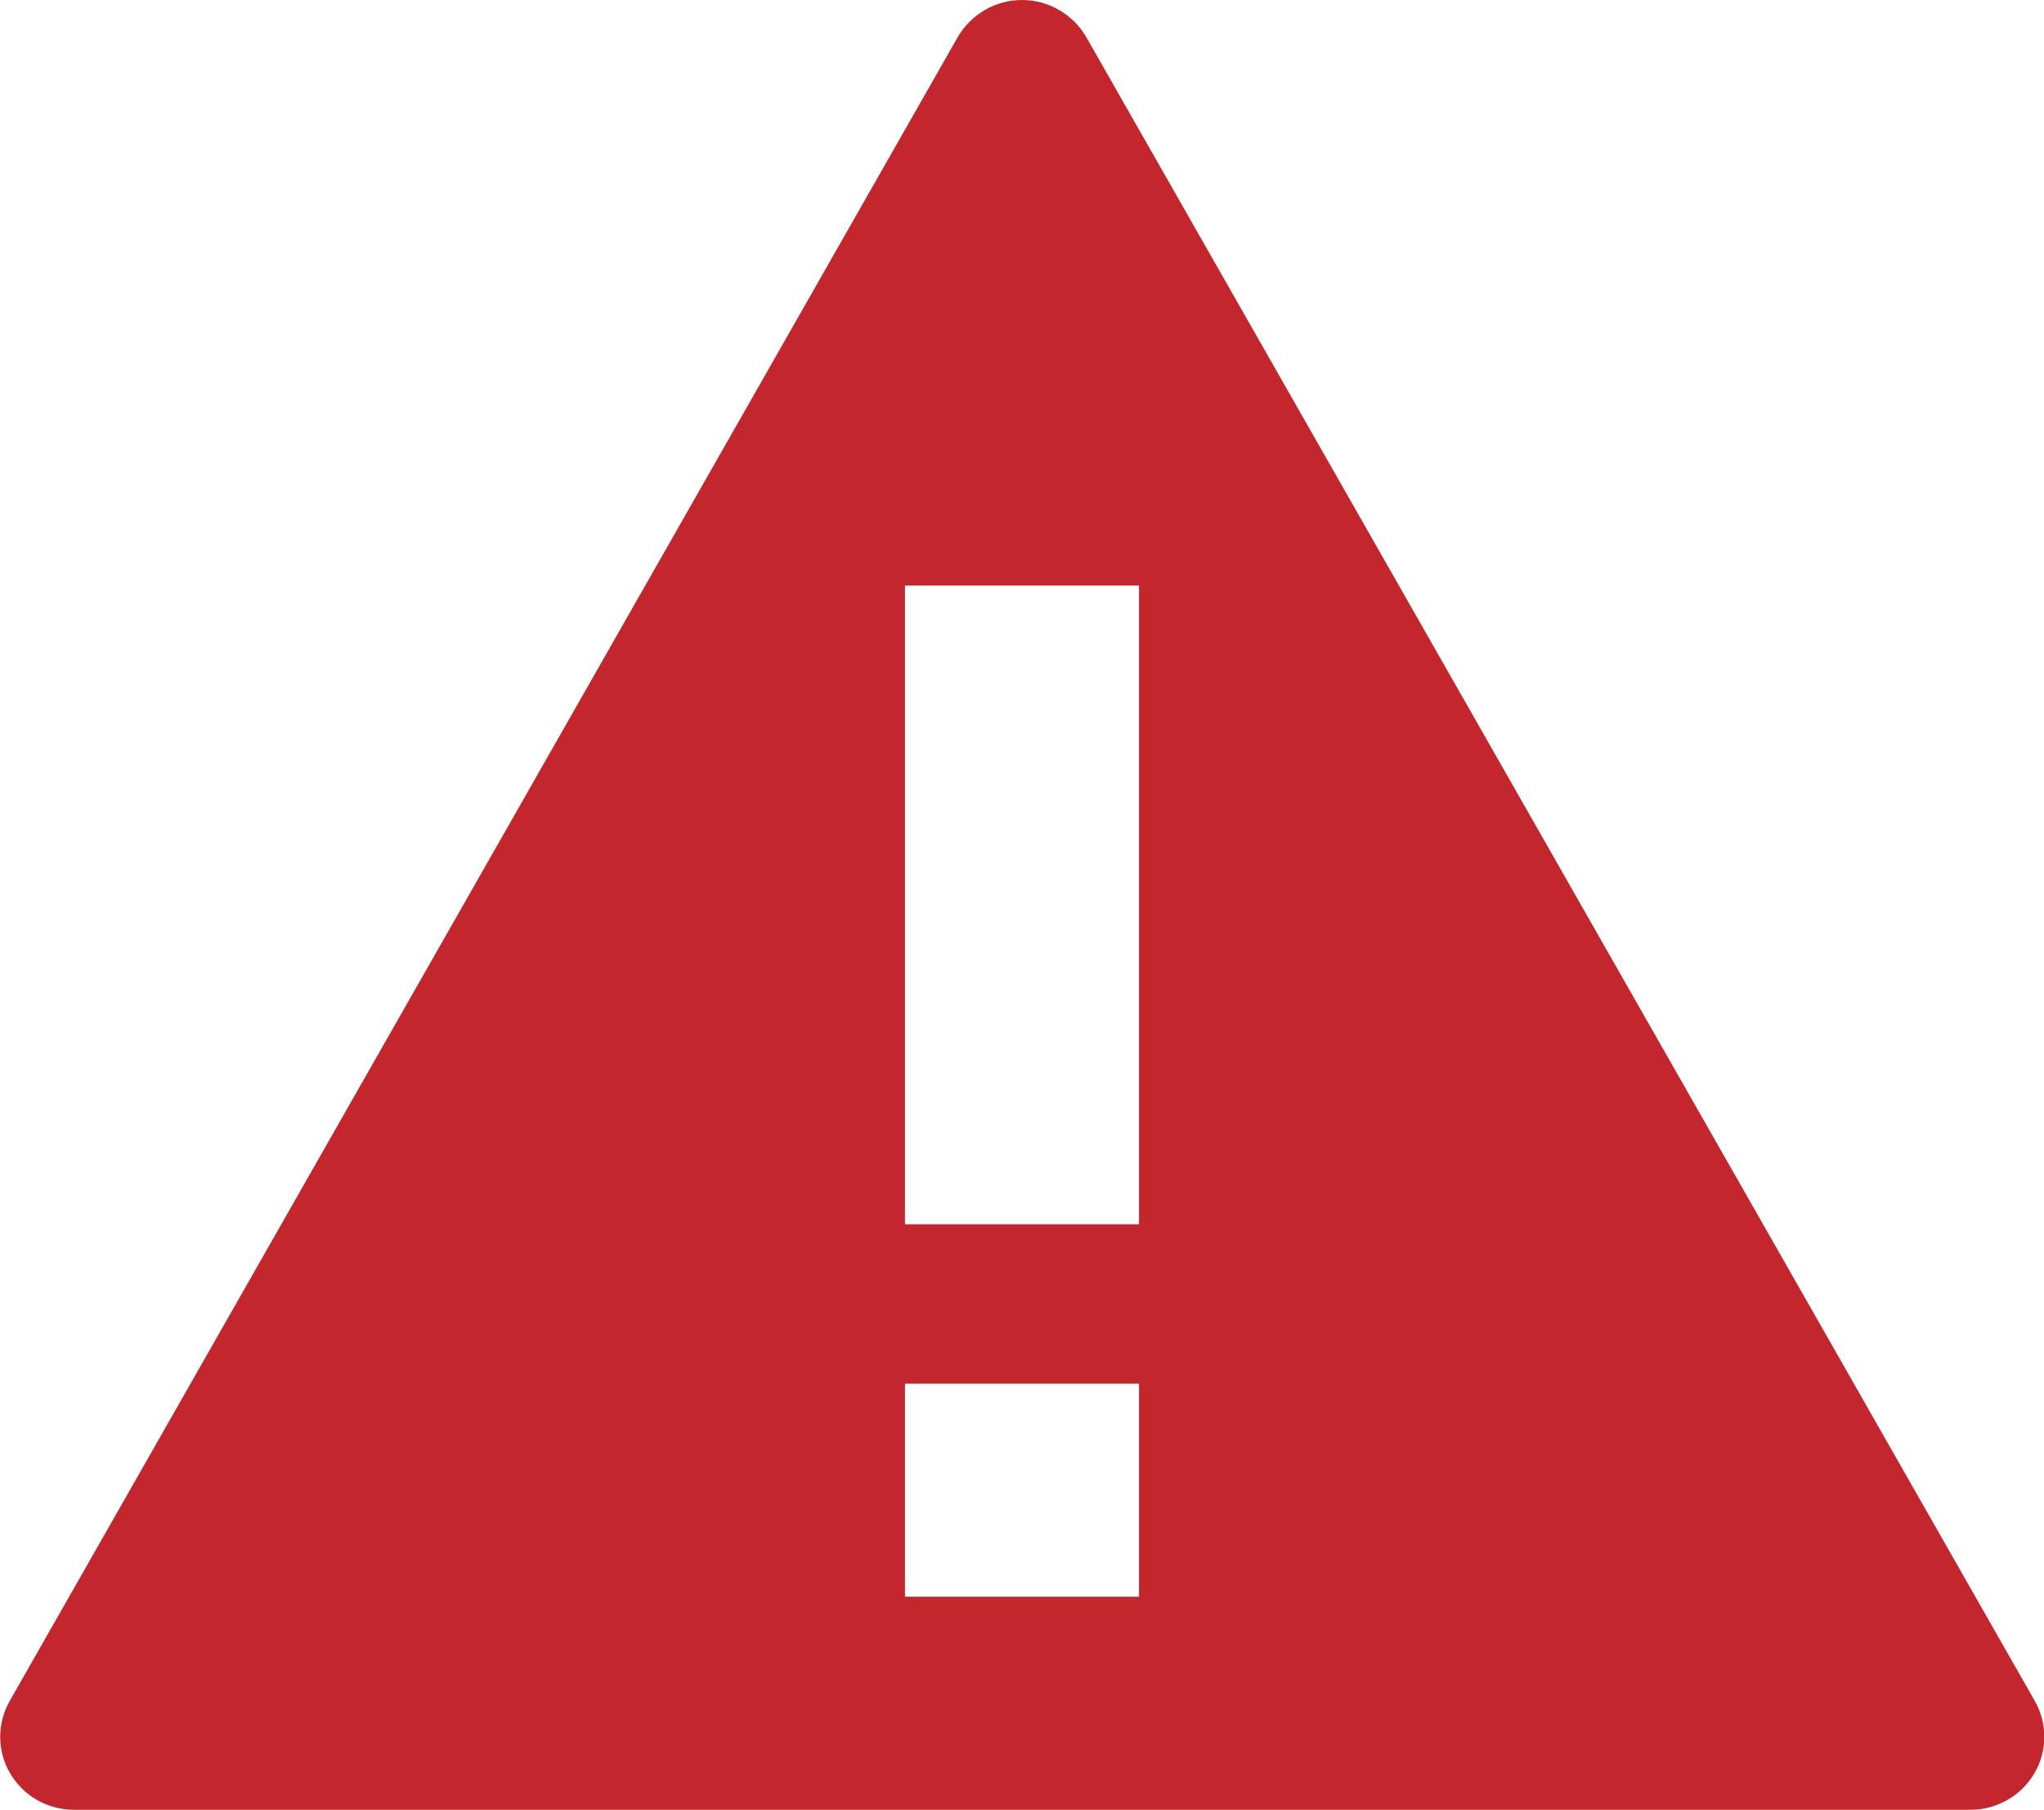 <svg xmlns="http://www.w3.org/2000/svg" xmlns:xlink="http://www.w3.org/1999/xlink" version="1.1" x="0px" y="0px" width="400px" height="354.2px" viewBox="0 0 400 354.2" enable-background="new 0 0 400 354.2" xml:space="preserve"><path fill="#C4262E" d="M385.6 354.2c5.1 0 9.9-2.7 12.5-7.1c2.6-4.4 2.6-9.8 0.1-14.2L212.6 7.3C210 2.8 205.2 0 200 0 c-5.2 0-10 2.8-12.6 7.3L1.9 332.9c-2.5 4.4-2.5 9.8 0.1 14.2c2.6 4.4 7.3 7.1 12.5 7.1 M222.9 312.5h-45.8v-41.7h45.8V312.5z M222.9 239.6h-45.8v-125h45.8V239.6z"/></svg>